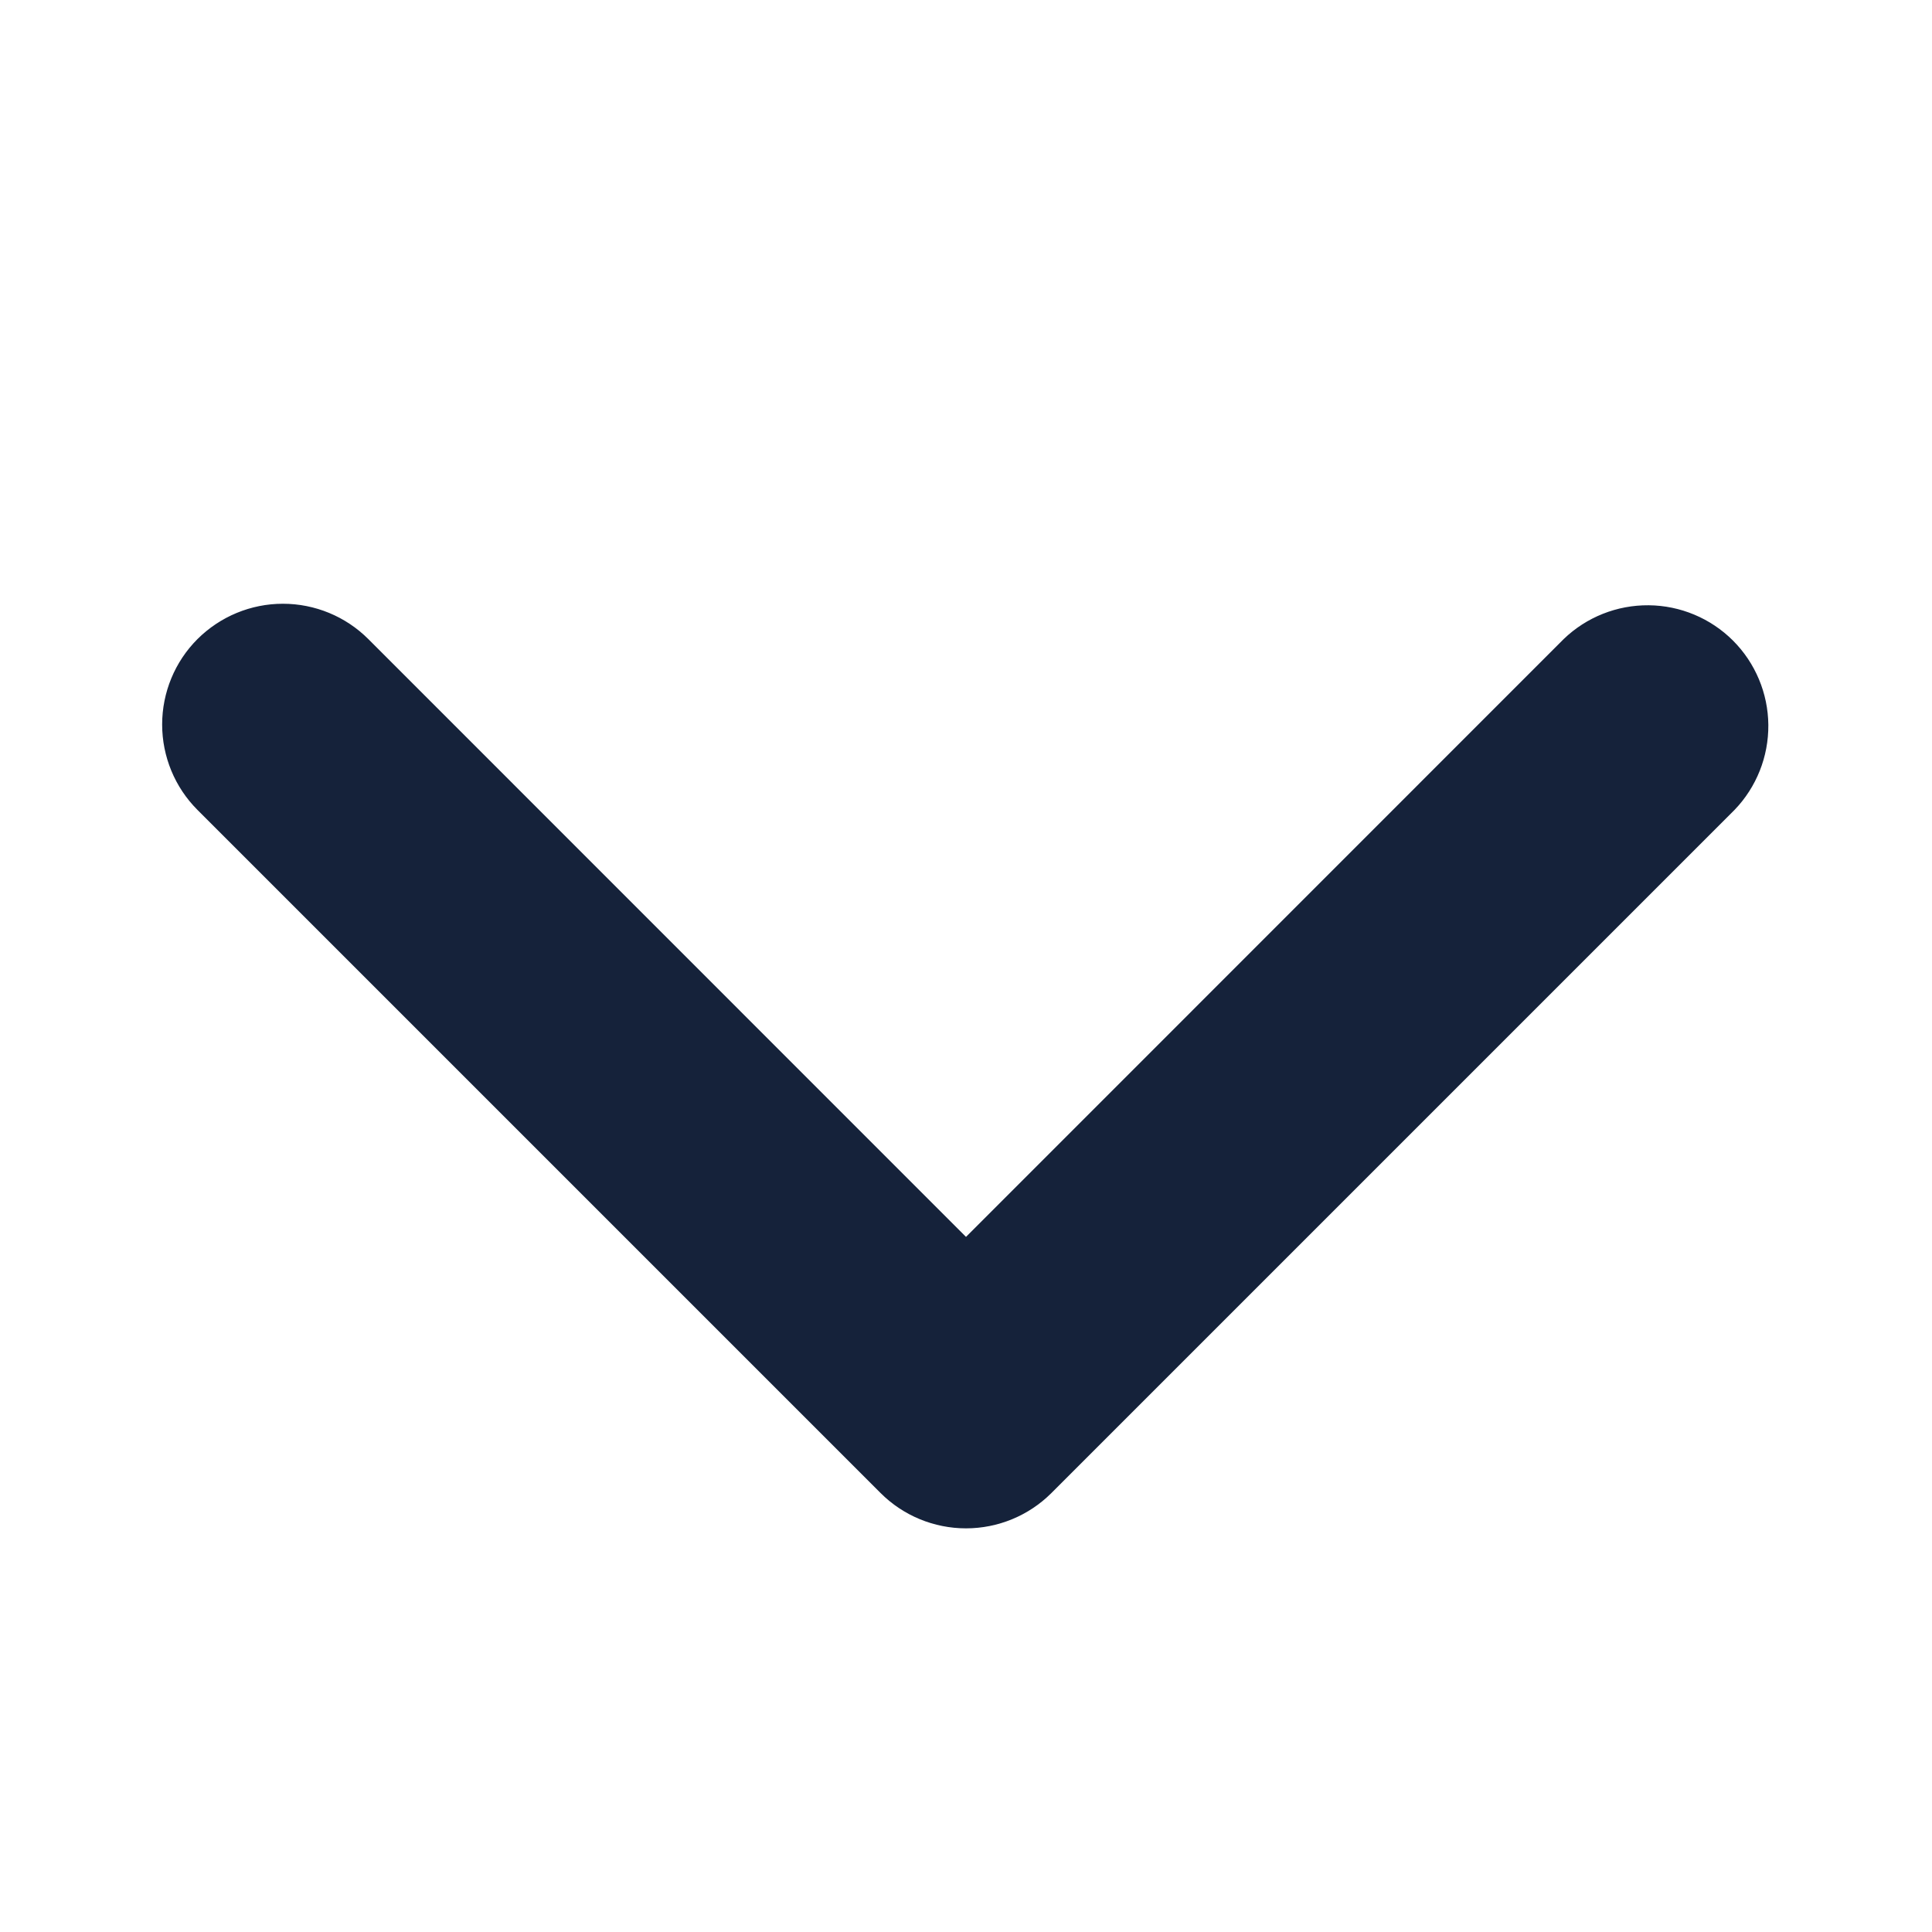 <svg width="14" height="14" viewBox="0 0 14 14" fill="none" xmlns="http://www.w3.org/2000/svg">
<path d="M1.431 4.631C1.596 4.467 1.818 4.375 2.05 4.375C2.282 4.375 2.505 4.467 2.669 4.631L7 8.963L11.331 4.631C11.496 4.472 11.717 4.384 11.947 4.386C12.176 4.388 12.396 4.48 12.558 4.642C12.72 4.804 12.812 5.024 12.814 5.253C12.816 5.483 12.728 5.704 12.569 5.869L7.619 10.819C7.455 10.983 7.232 11.075 7 11.075C6.768 11.075 6.545 10.983 6.381 10.819L1.431 5.869C1.267 5.705 1.175 5.482 1.175 5.25C1.175 5.018 1.267 4.795 1.431 4.631Z" fill="#15223A"/>
</svg>
